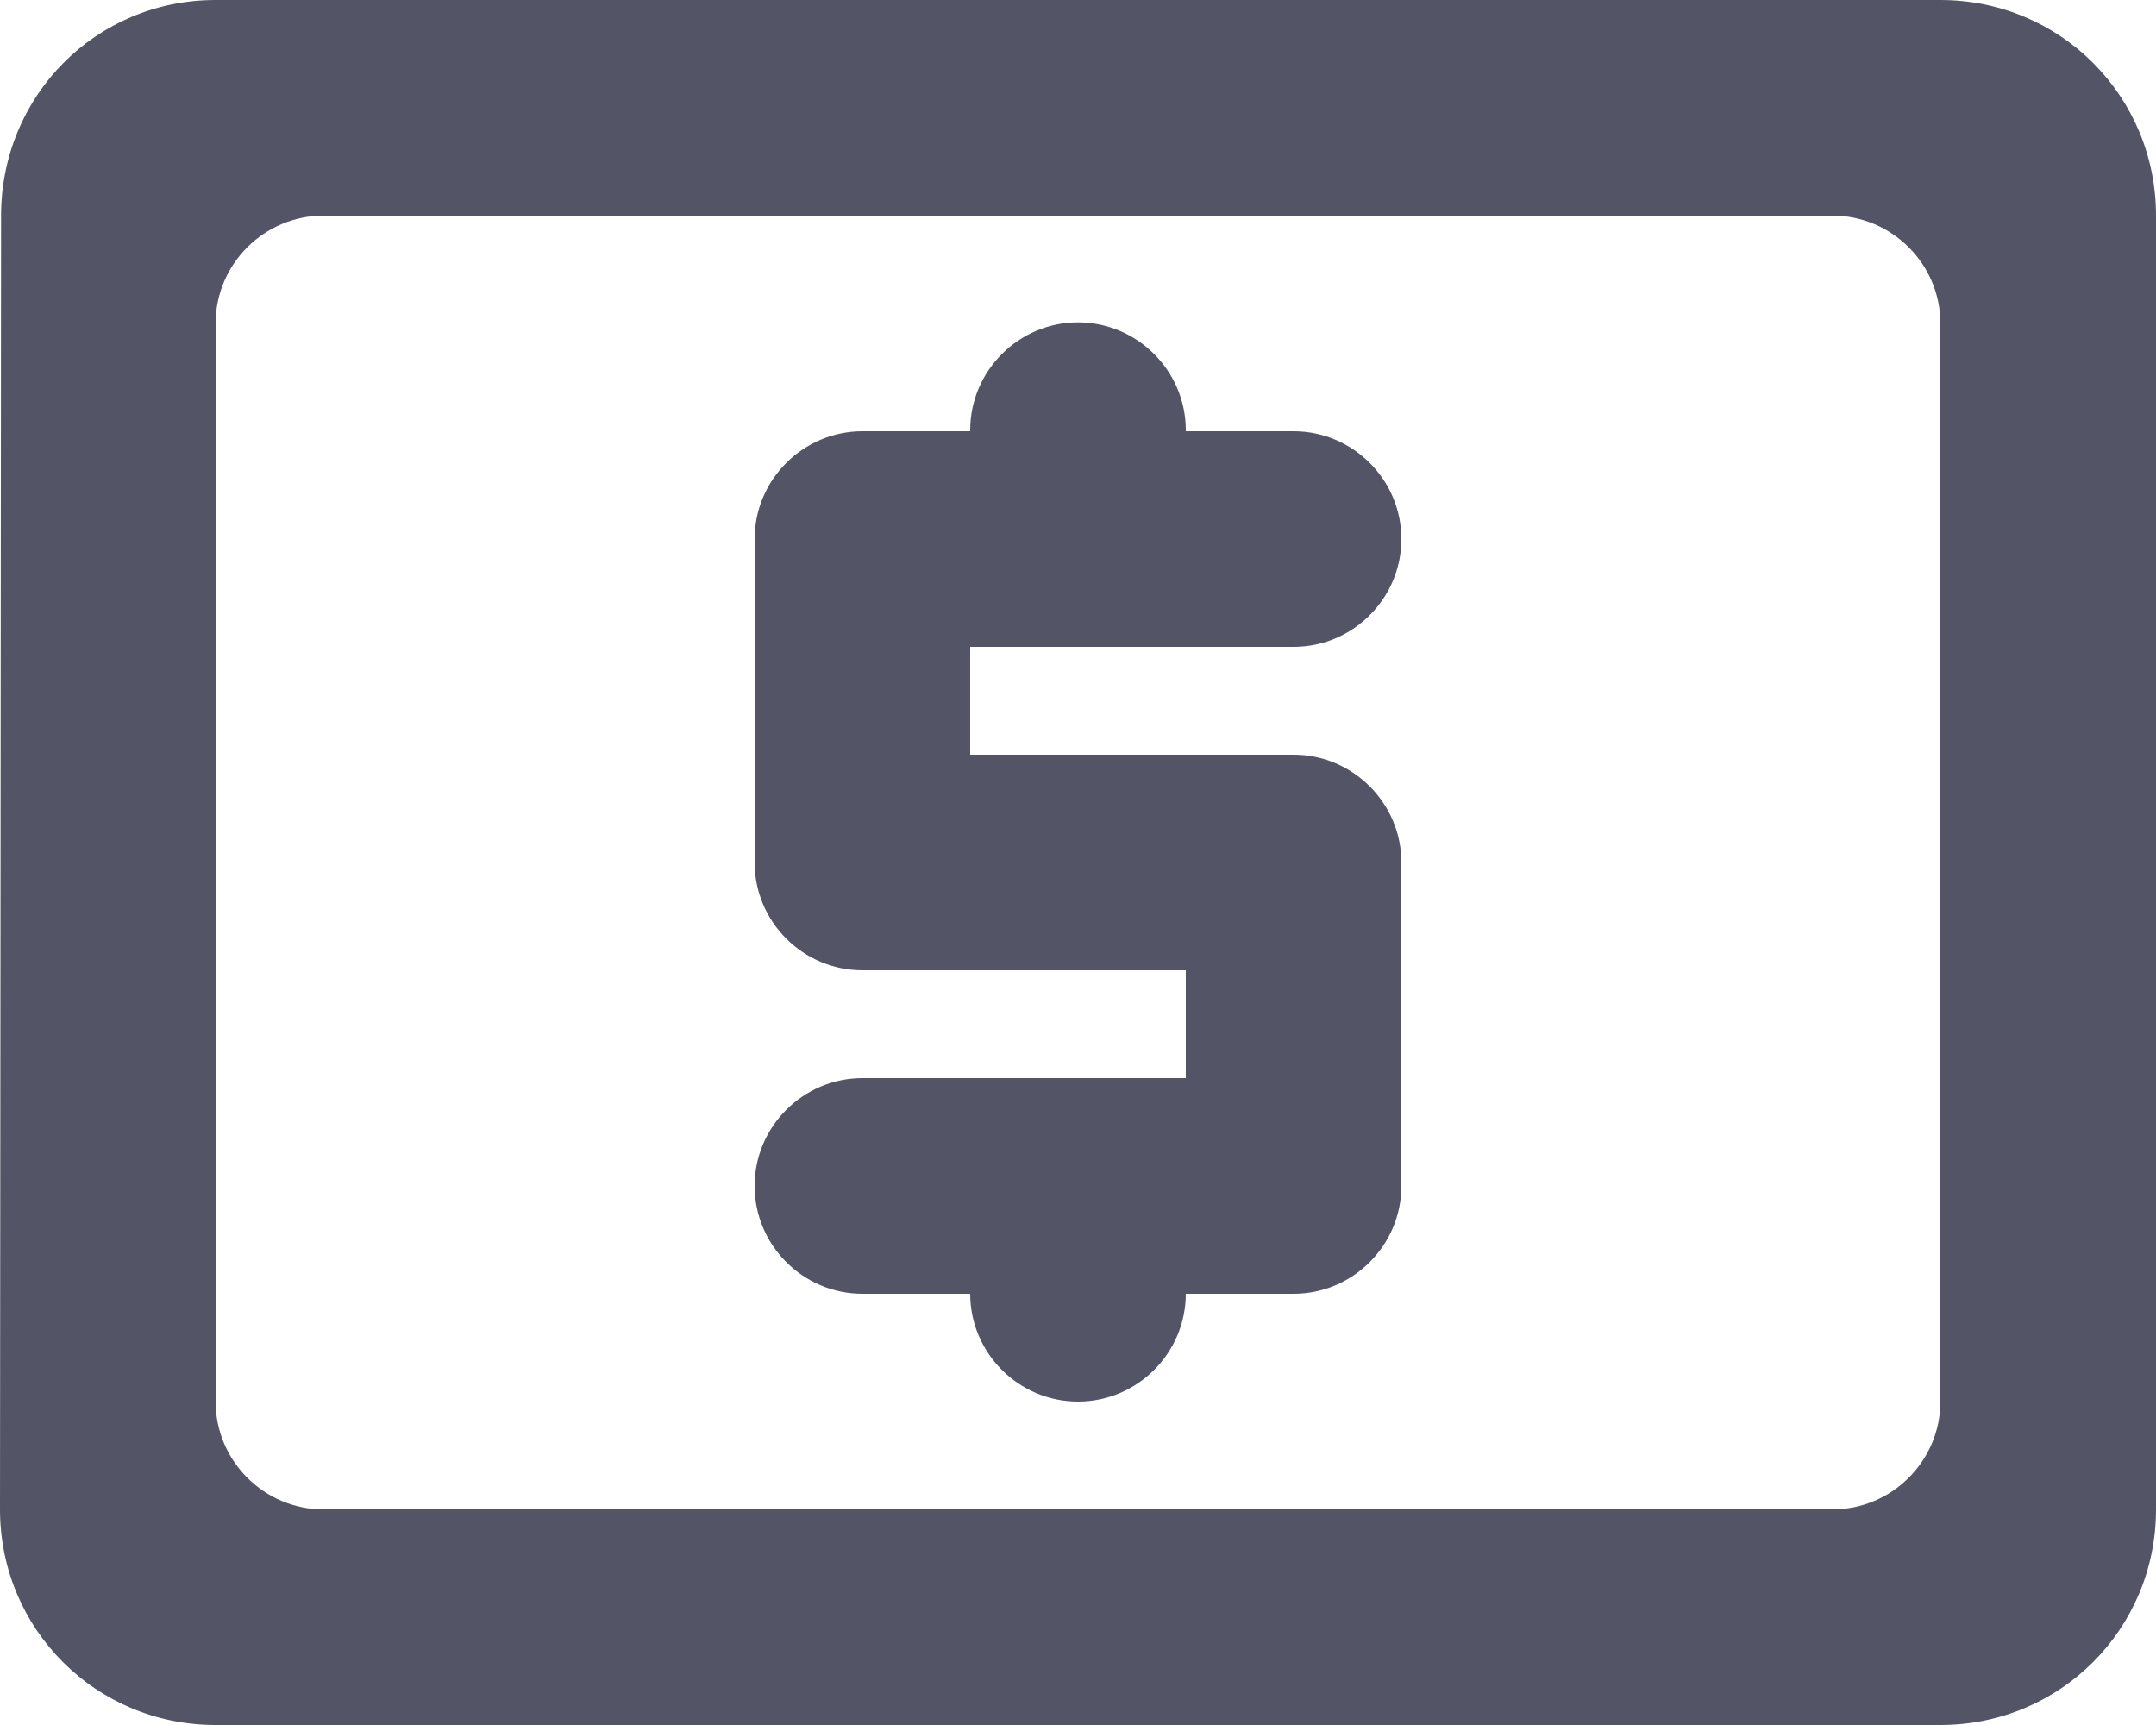 <svg width="20" height="16" viewBox="0 0 20 16" fill="none" xmlns="http://www.w3.org/2000/svg">
<path d="M18 0H2C0.89 0 0.01 0.89 0.01 2L0 14C0 15.11 0.89 16 2 16H18C19.11 16 20 15.11 20 14V2C20 0.89 19.11 0 18 0ZM18 13C18 13.55 17.55 14 17 14H3C2.45 14 2 13.55 2 13V3C2 2.45 2.45 2 3 2H17C17.55 2 18 2.45 18 3V13ZM12 6C12.55 6 13 5.55 13 5C13 4.45 12.55 4 12 4H11V3.99C11 3.44 10.55 2.99 10 2.99C9.45 2.99 9 3.44 9 3.99V4H8C7.45 4 7 4.45 7 5V8C7 8.55 7.45 9 8 9H11V10H8C7.45 10 7 10.45 7 11C7 11.55 7.45 12 8 12H9C9 12.55 9.45 13 10 13C10.55 13 11 12.55 11 12H12C12.55 12 13 11.55 13 11V8C13 7.45 12.55 7 12 7H9V6H12Z" fill="#535466"/>
</svg>
